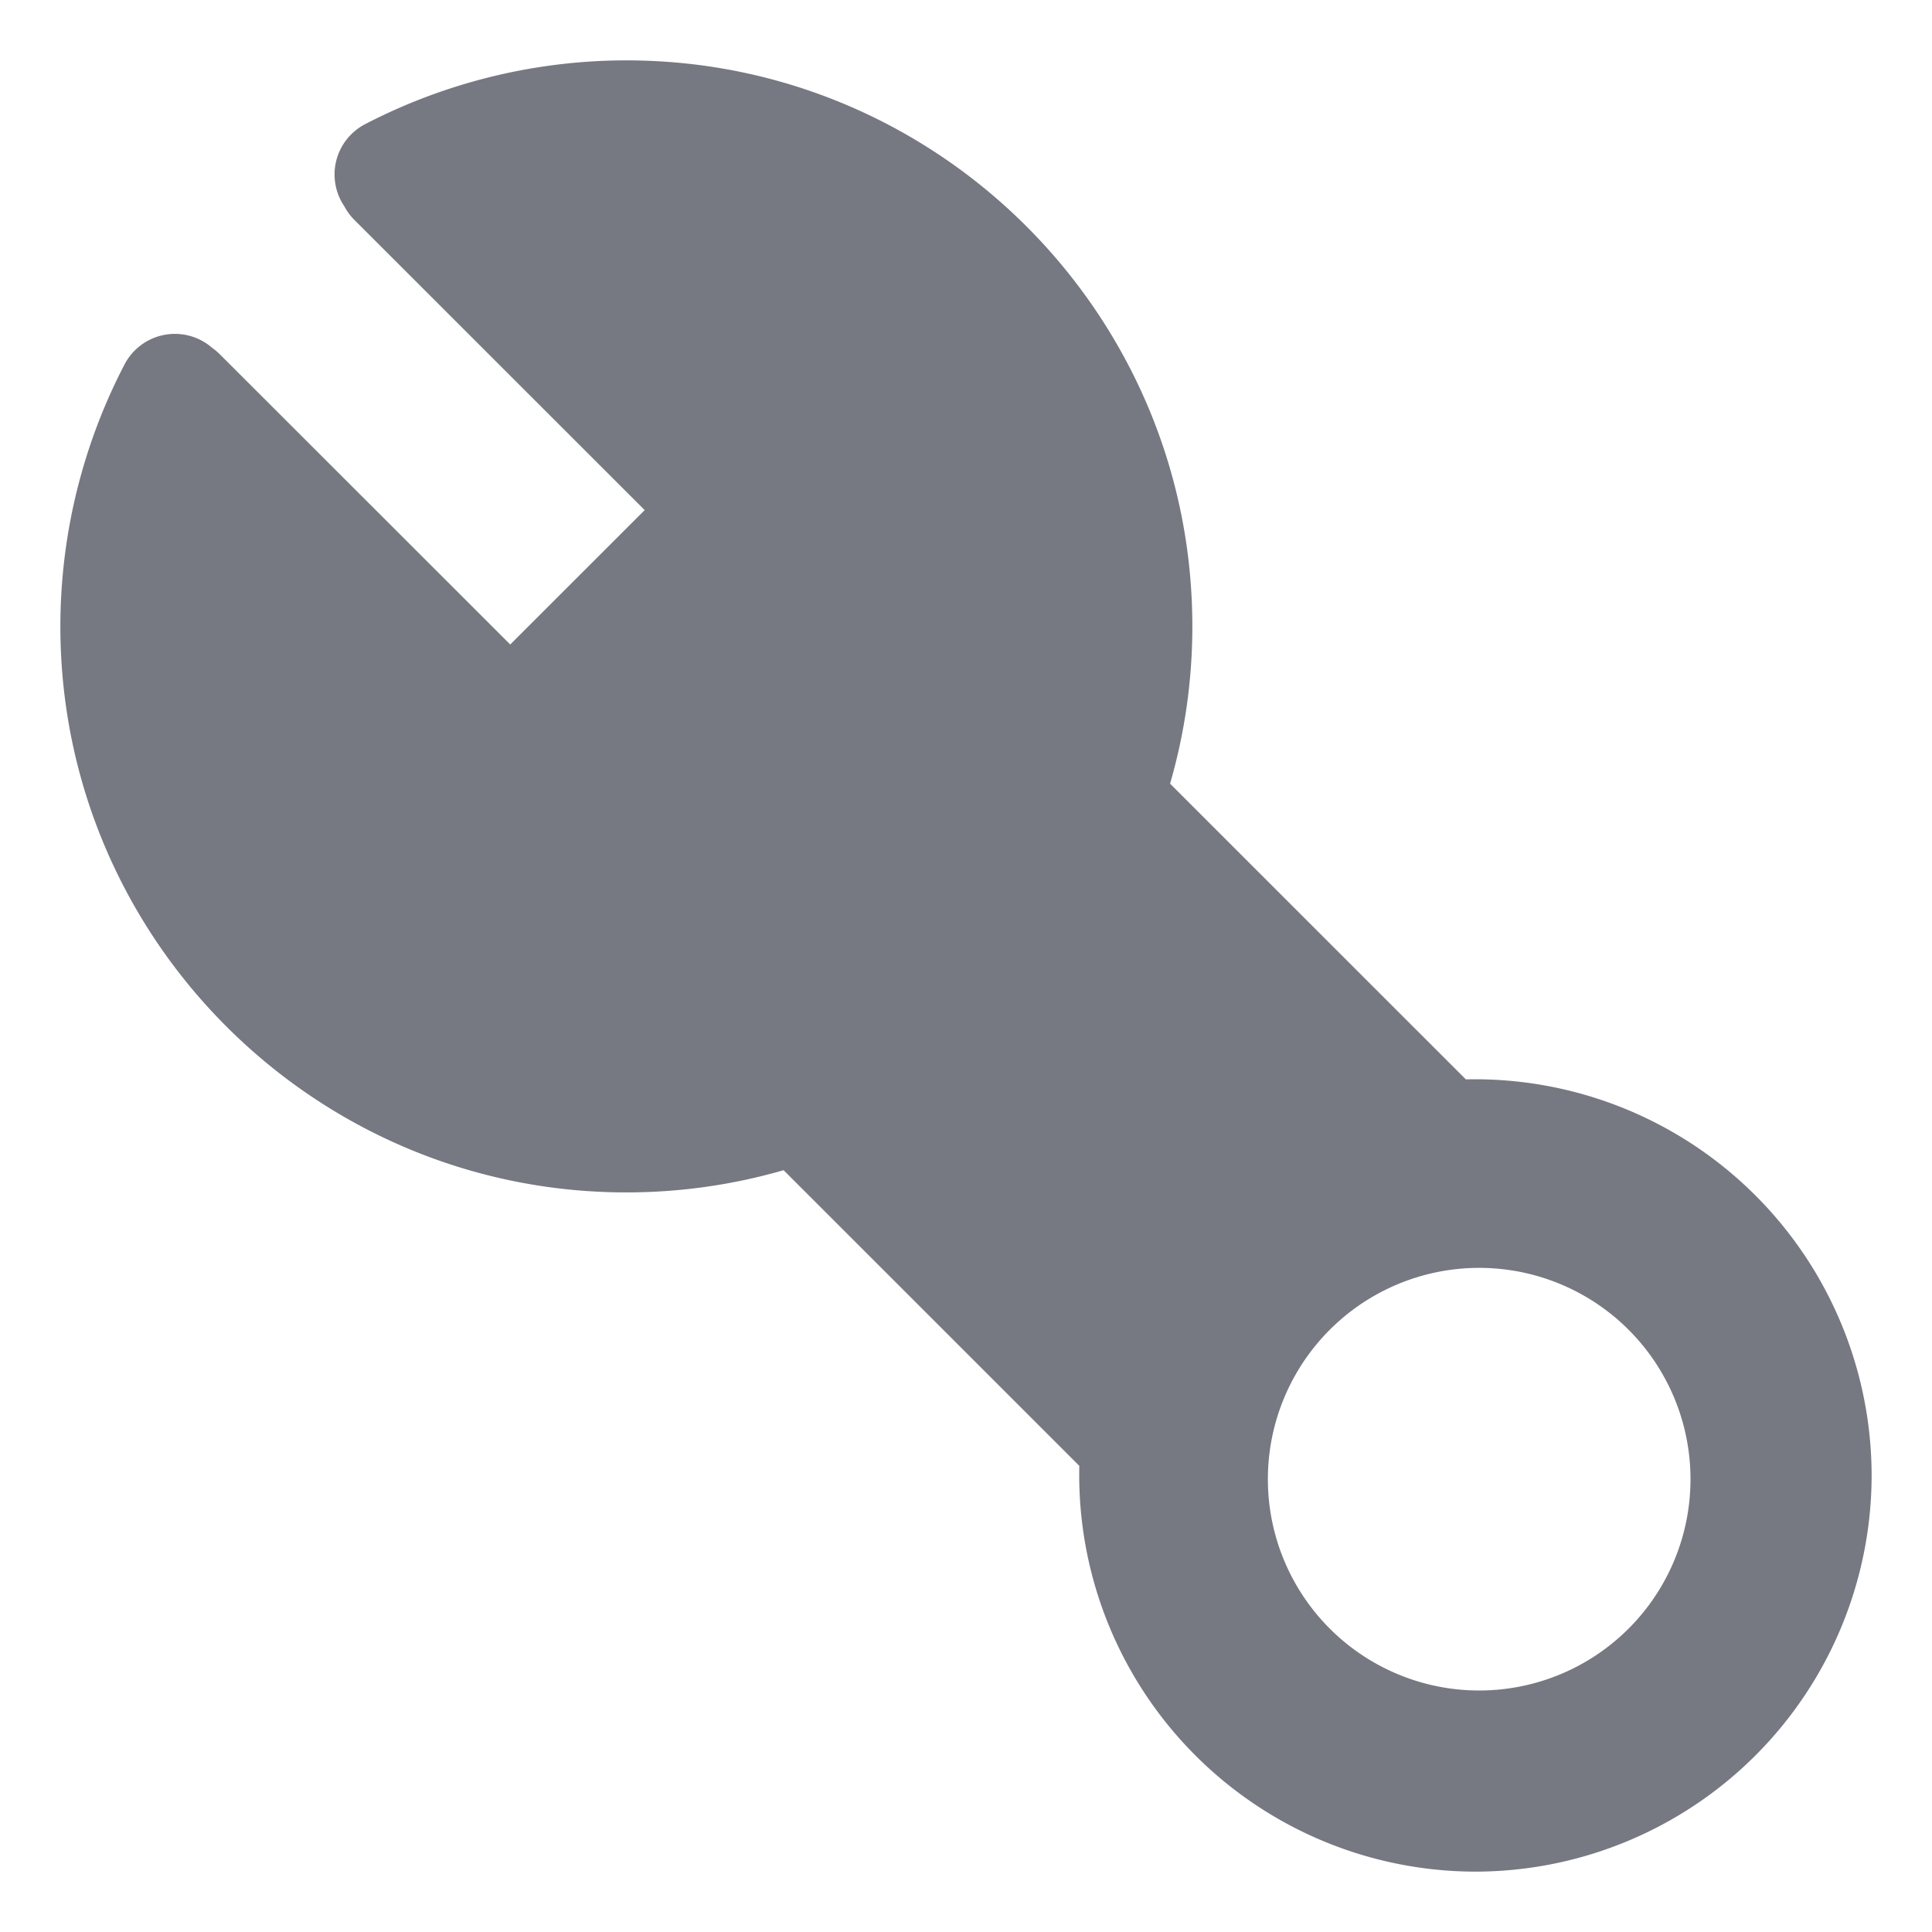 <svg xmlns="http://www.w3.org/2000/svg" width="32" height="32" viewBox="0 0 32 32">
    <g fill="none" fill-rule="nonzero">
        <path fill="#767882" d="M2.066 6.03A9.403 9.403 0 0 0 1 10.375c0 5.17 4.206 9.375 9.375 9.375.903 0 1.777-.129 2.604-.368l4.898 4.897A6.57 6.57 0 0 0 24.437 31 6.57 6.57 0 0 0 31 24.438a6.57 6.57 0 0 0-6.721-6.56L19.38 12.98c.24-.828.369-1.702.369-2.606C19.75 5.205 15.544 1 10.375 1a9.405 9.405 0 0 0-4.33 1.058.939.939 0 0 0-.341 1.36.937.937 0 0 0 .167.226l4.807 4.805-2.227 2.226-4.807-4.804a.94.94 0 0 0-.126-.106.94.94 0 0 0-1.452.265zM24.5 28a3.5 3.5 0 1 1 0-7 3.5 3.5 0 0 1 0 7z"/>
        <path d="M28.5 27c1.935 0 3.5 1.565 3.5 3.5S30.435 34 28.5 34a3.498 3.498 0 0 1-3.5-3.5c0-1.935 1.565-3.5 3.5-3.5zm0 4.667a1.167 1.167 0 1 0-.002-2.335 1.167 1.167 0 0 0 .002 2.335zm-6.503-3.17l.716.191c-.145.545-.213 1.002-.213 1.437a5.631 5.631 0 0 0 5.625 5.625 5.631 5.631 0 0 0 5.625-5.625 5.631 5.631 0 0 0-5.625-5.625c-.434 0-.891.068-1.438.213l-.19-.717-5.369-5.367a11.332 11.332 0 0 1-4.5 4.5l5.369 5.368z"/>
    </g>
</svg>
